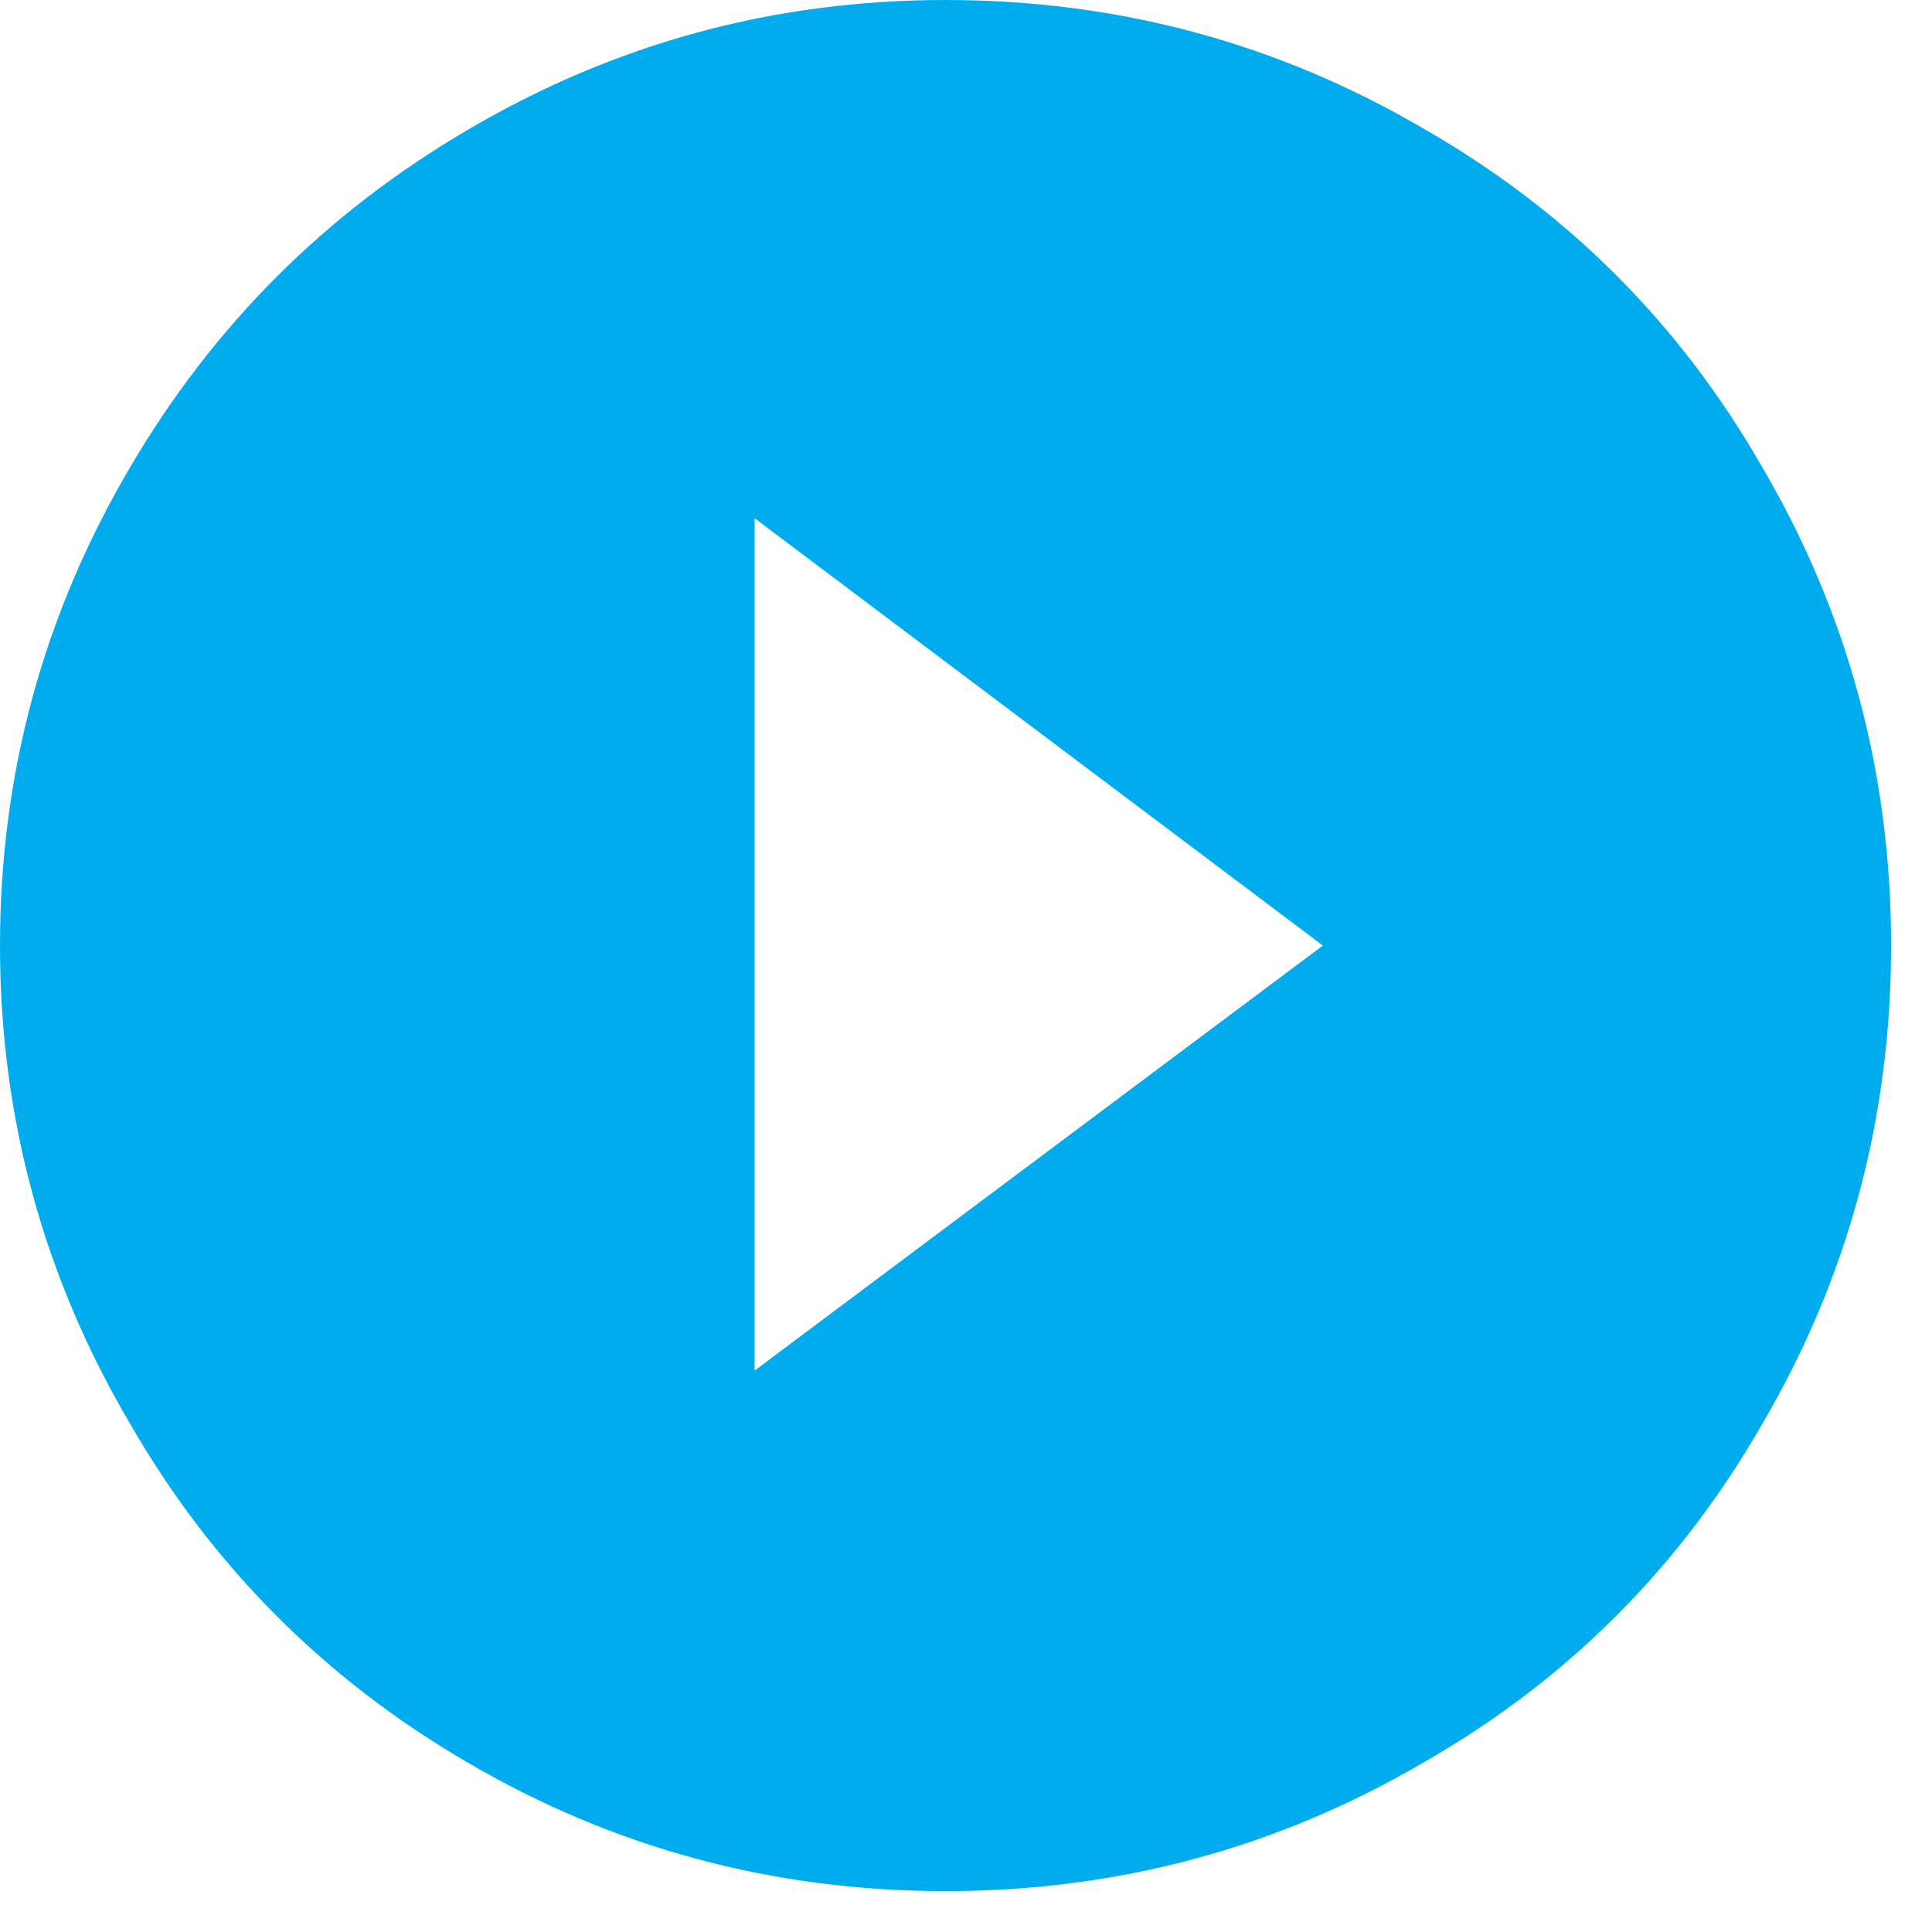 <svg xmlns="http://www.w3.org/2000/svg" width="17" height="17" viewBox="0 0 17 17">
    <path fill="#00ACED" fill-rule="evenodd" d="M8.32 16.64c1.52 0 2.927-.38 4.22-1.14 1.253-.72 2.24-1.707 2.96-2.96.76-1.293 1.14-2.7 1.14-4.22 0-1.52-.38-2.927-1.14-4.22-.72-1.253-1.707-2.24-2.96-2.96C11.247.38 9.84 0 8.32 0c-1.507 0-2.907.38-4.2 1.14-1.253.733-2.247 1.727-2.98 2.98C.38 5.413 0 6.813 0 8.32c0 1.507.38 2.907 1.14 4.2.72 1.253 1.707 2.247 2.96 2.98 1.293.76 2.7 1.14 4.22 1.14zm-1.68-4.58v-7.5l5 3.76-5 3.74z"/>
</svg>
